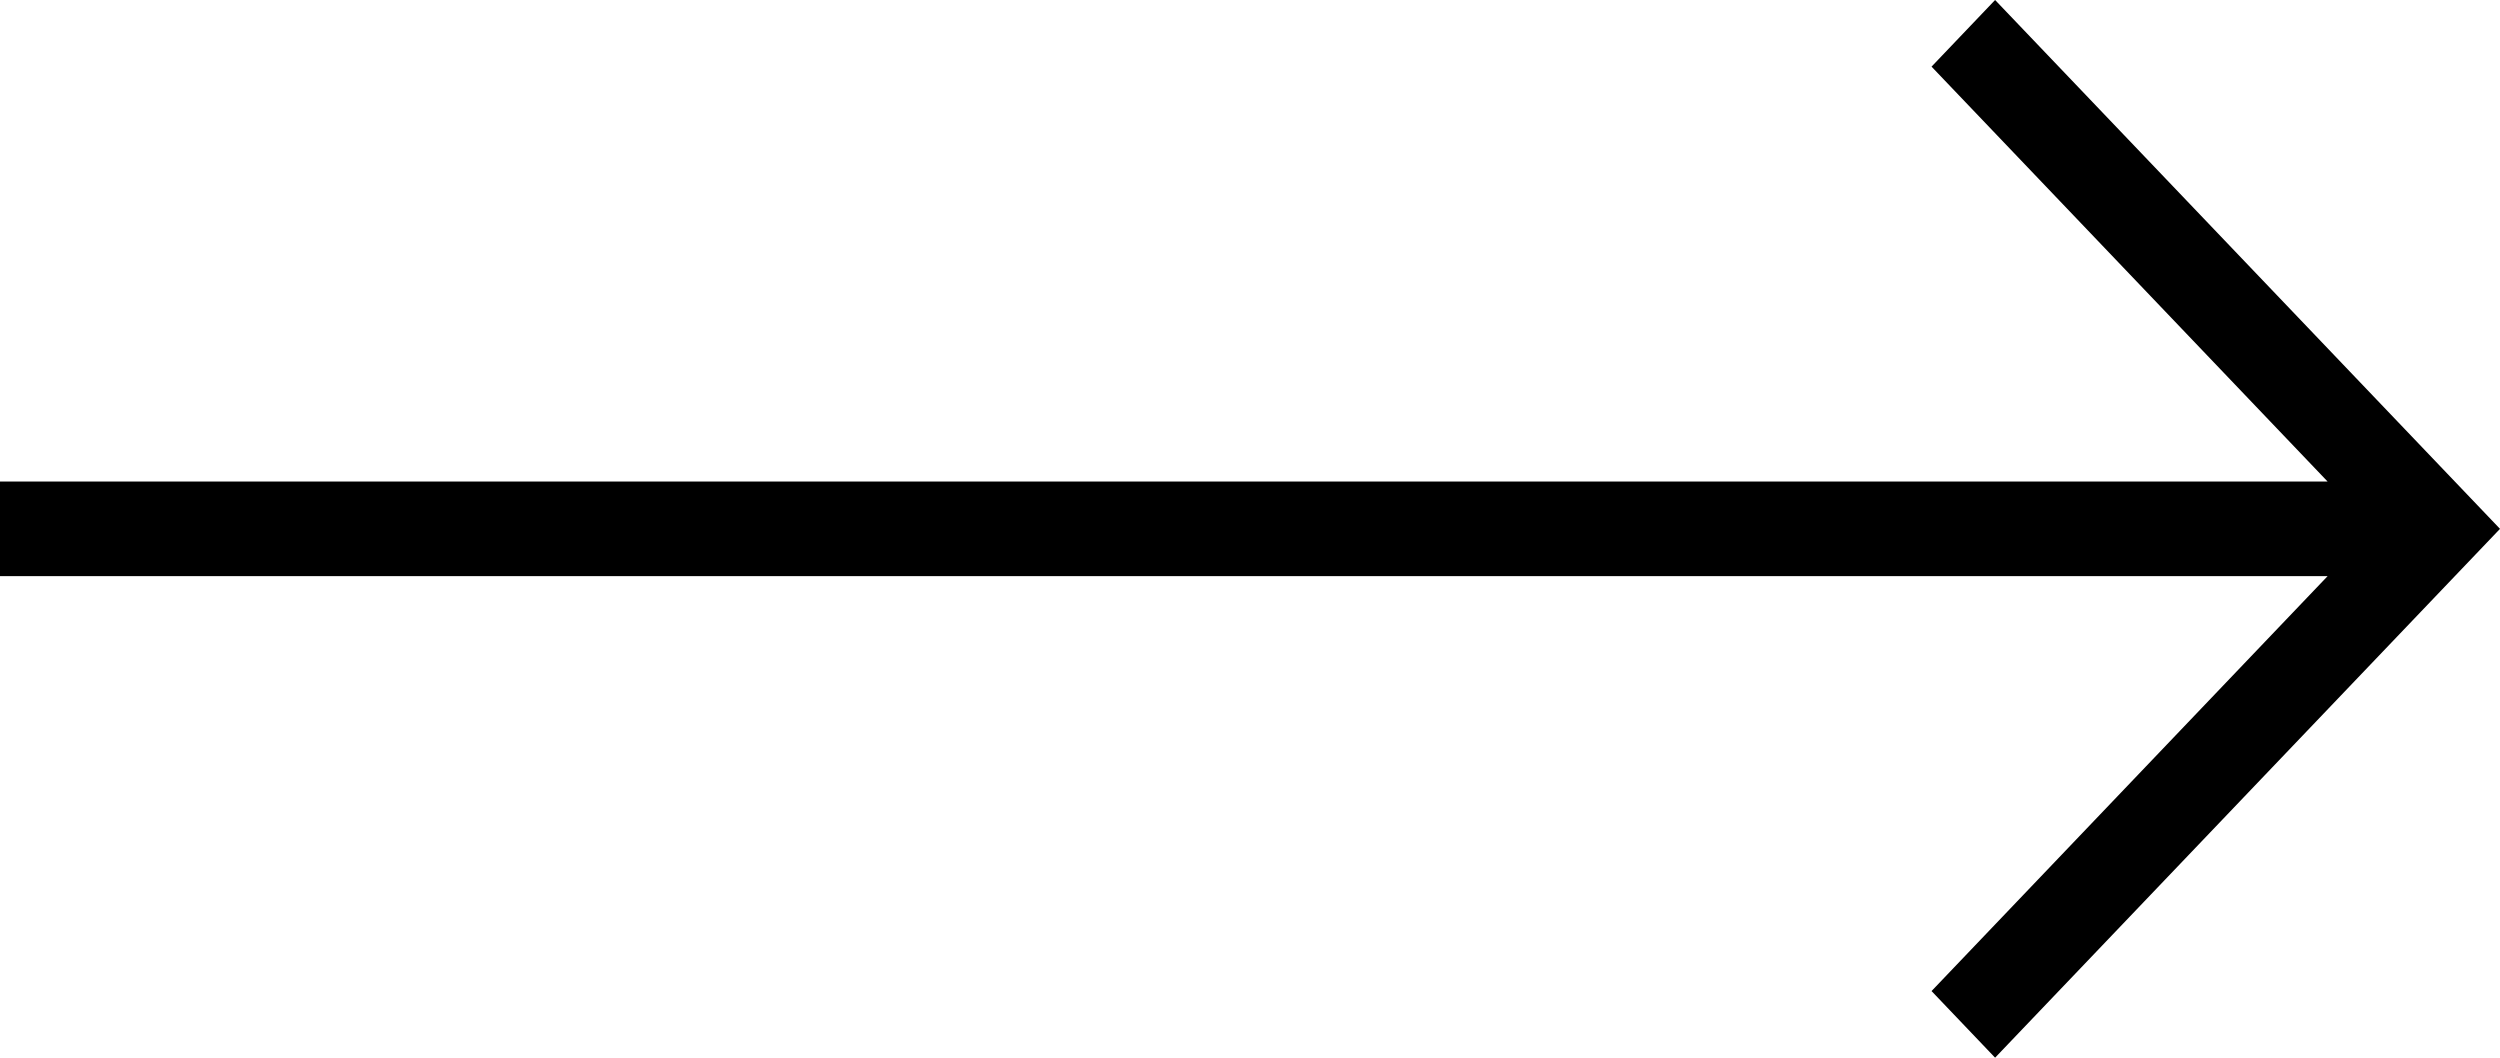 <svg className="ml-[10px]" width="26" height="11" viewBox="0 0 26 11" fill="currentColor"
     xmlns="http://www.w3.org/2000/svg">
  <path
    d="M20.088 0.693L24.207 5.008H0V5.992H24.207L20.088 10.307L20.749 11L26 5.5L20.749 0L20.088 0.693Z"
    fill="currentColor"></path>
</svg>
